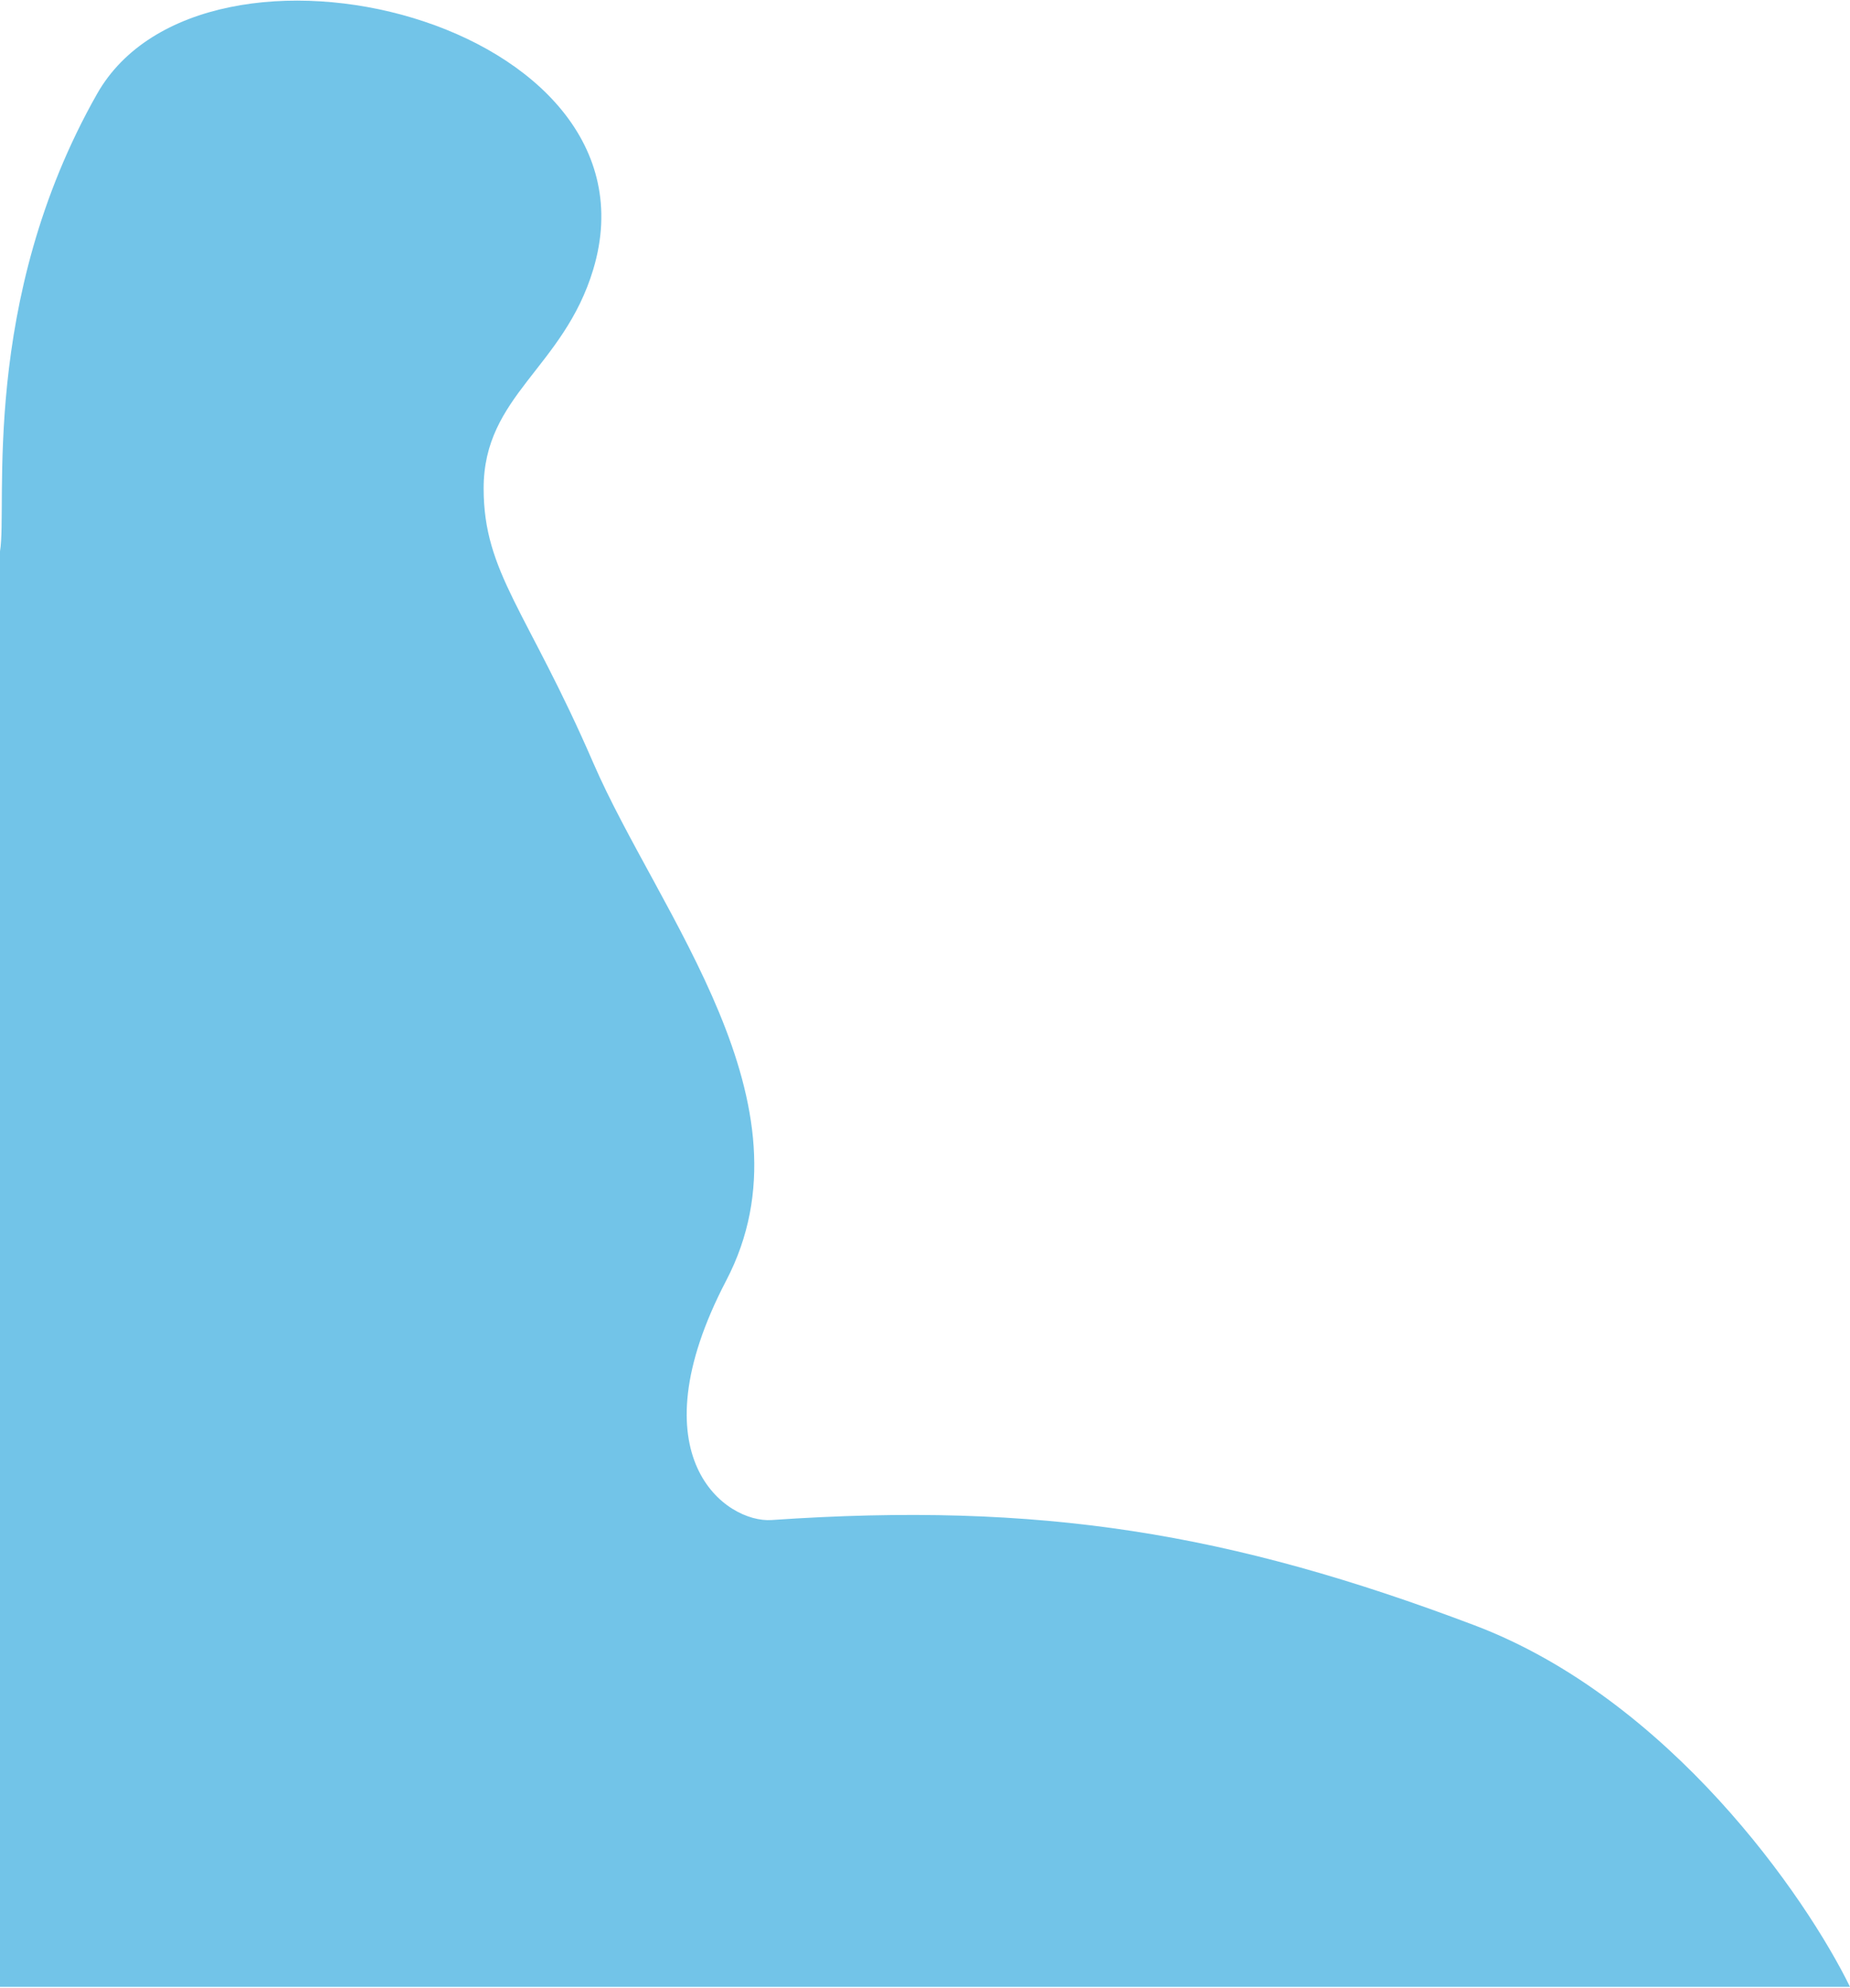 <svg width="591" height="635" viewBox="0 0 591 635" fill="none" xmlns="http://www.w3.org/2000/svg">
<path d="M31 30C-6.666 96.47 2.5 161.609 0 176.109V634.609H591C577 605.942 533.4 542.709 471 519.109C393 489.609 332.5 479.585 246.5 485.5C232 486.497 202.5 465.5 232 409C261.5 352.5 210.5 292.109 189.5 243.609C168.5 195.109 154.5 183 154.5 156C154.5 126.247 180 117.609 189.5 86.109C213.466 6.644 65 -30 31 30Z" fill="#72C4E8"/>
</svg>
